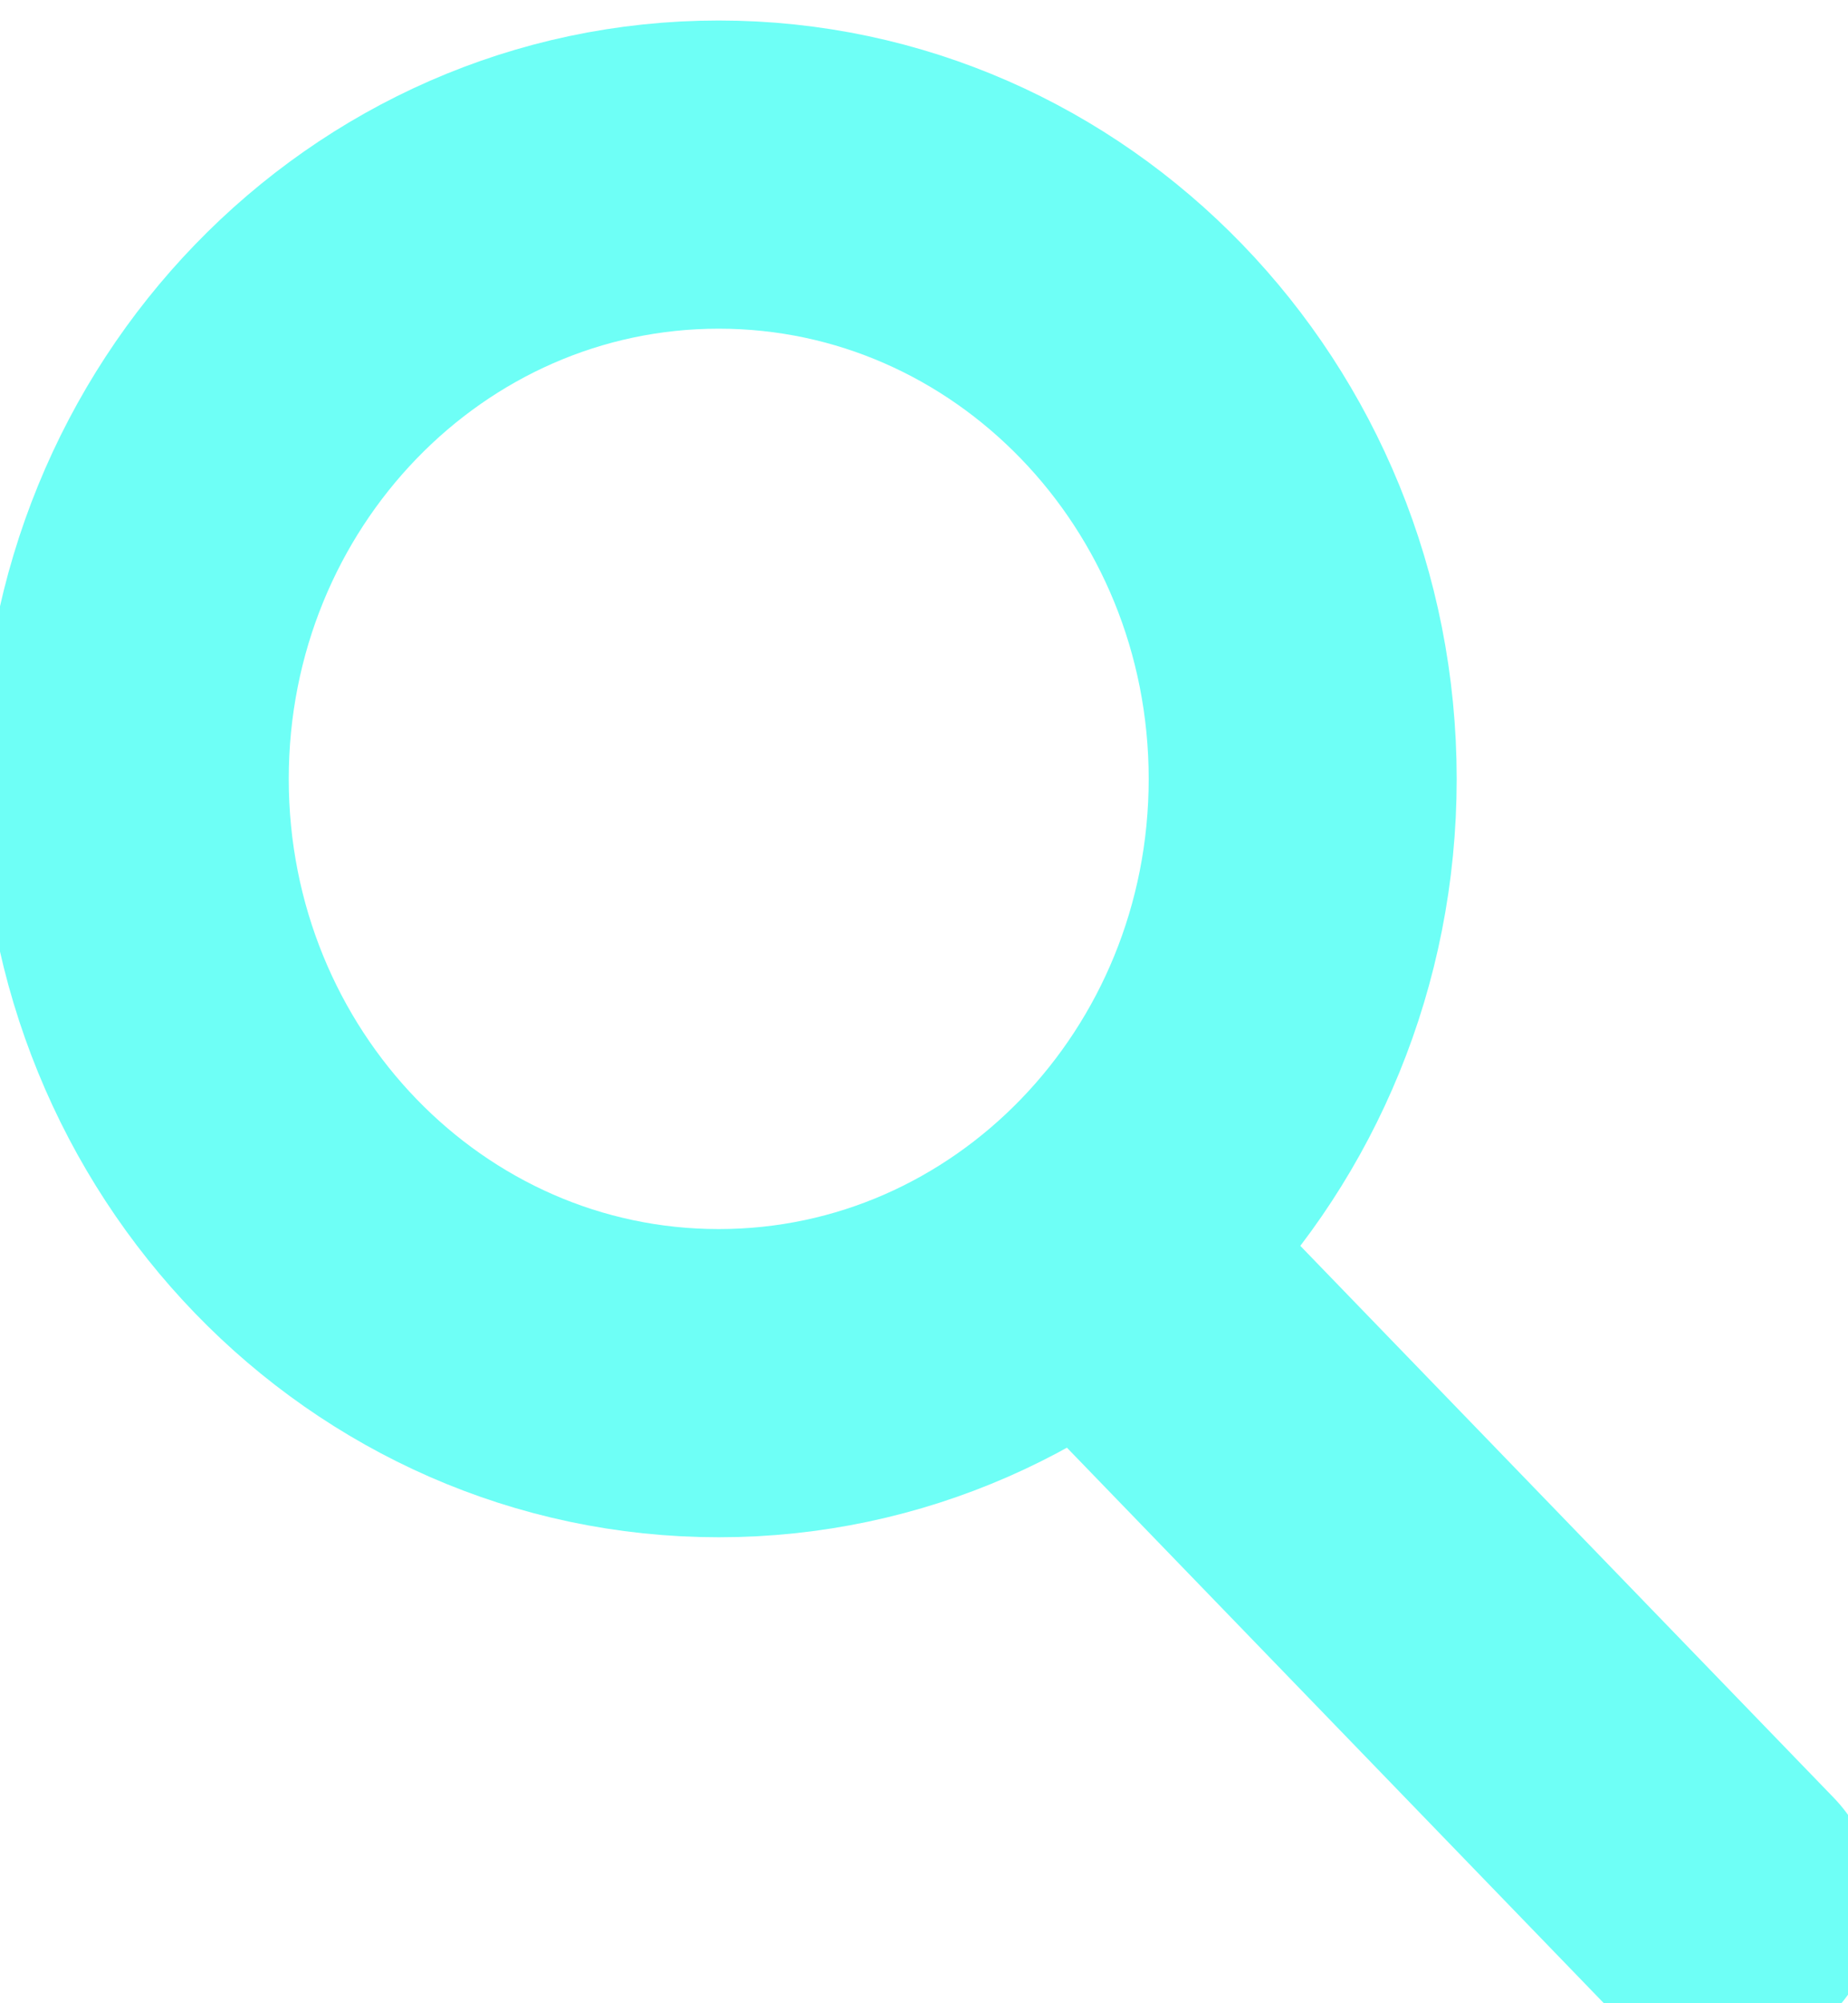 <svg width="12" height="13" viewBox="0 0 12 13" fill="none" xmlns="http://www.w3.org/2000/svg">
<g clip-path="url(#clip0_1_7)">
<path d="M4.667 8.976C6.762 8.976 8.459 7.221 8.459 5.055C8.459 2.889 6.762 1.133 4.667 1.133C2.573 1.133 0.875 2.889 0.875 5.055C0.875 7.221 2.573 8.976 4.667 8.976Z" stroke="#6EFFF6" stroke-width="2"/>
<path d="M7.187 8.224L11.188 12.361" stroke="#6EFFF6" stroke-width="2" stroke-linecap="round" stroke-linejoin="round"/>
</g>
<defs>
<clipPath id="clip0_1_7">
<rect width="12" height="13" fill="white"/>
</clipPath>
</defs>
</svg>
